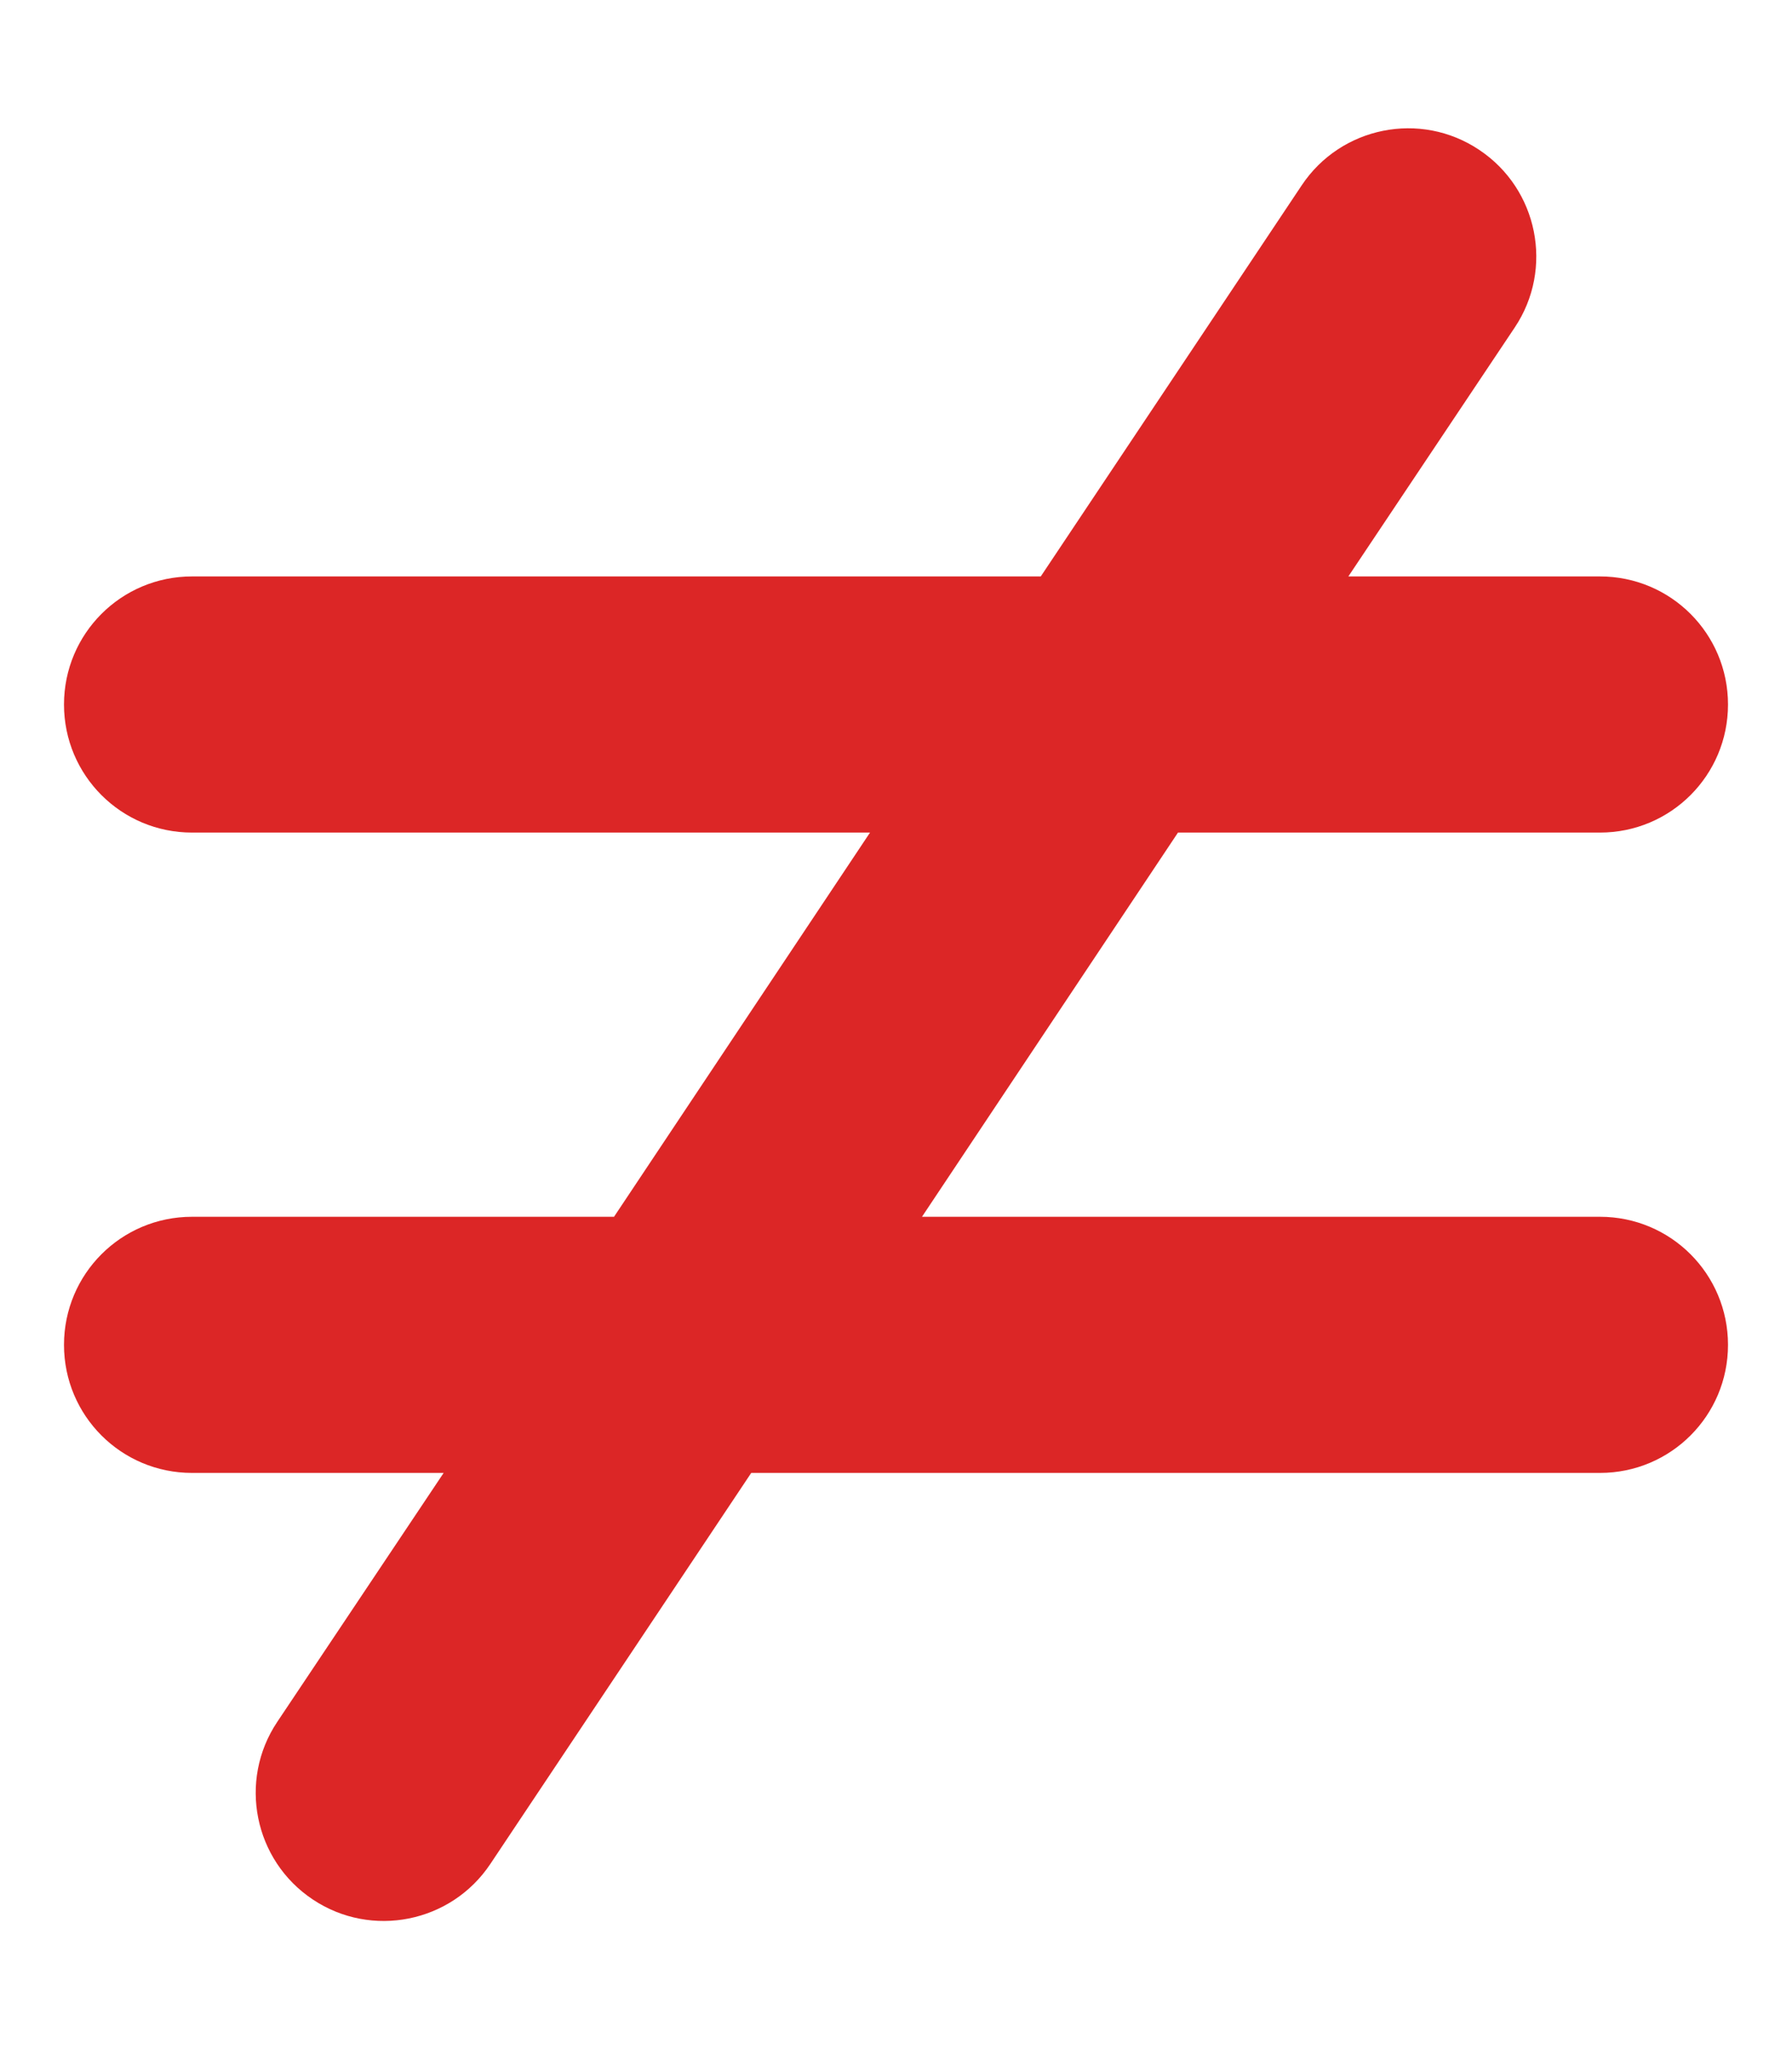 <svg width="14" height="16" viewBox="0 0 14 16" fill="none" xmlns="http://www.w3.org/2000/svg">
<path d="M11.556 1.17C12.016 1.476 12.141 2.098 11.834 2.557L10.534 4.501H12.5C13.053 4.501 13.5 4.948 13.5 5.501C13.5 6.054 13.053 6.501 12.5 6.501H9.203L7.203 9.501H12.5C13.053 9.501 13.5 9.948 13.5 10.501C13.5 11.054 13.053 11.501 12.5 11.501H5.869L3.831 14.554C3.525 15.013 2.903 15.138 2.444 14.832C1.984 14.526 1.859 13.904 2.166 13.445L3.466 11.501H1.5C0.947 11.501 0.5 11.054 0.5 10.501C0.5 9.948 0.947 9.501 1.5 9.501H4.797L6.797 6.501H1.5C0.947 6.501 0.5 6.054 0.5 5.501C0.5 4.948 0.947 4.501 1.5 4.501H8.131L10.169 1.448C10.475 0.988 11.097 0.863 11.556 1.17Z" fill="#DC2626"/>
</svg>
